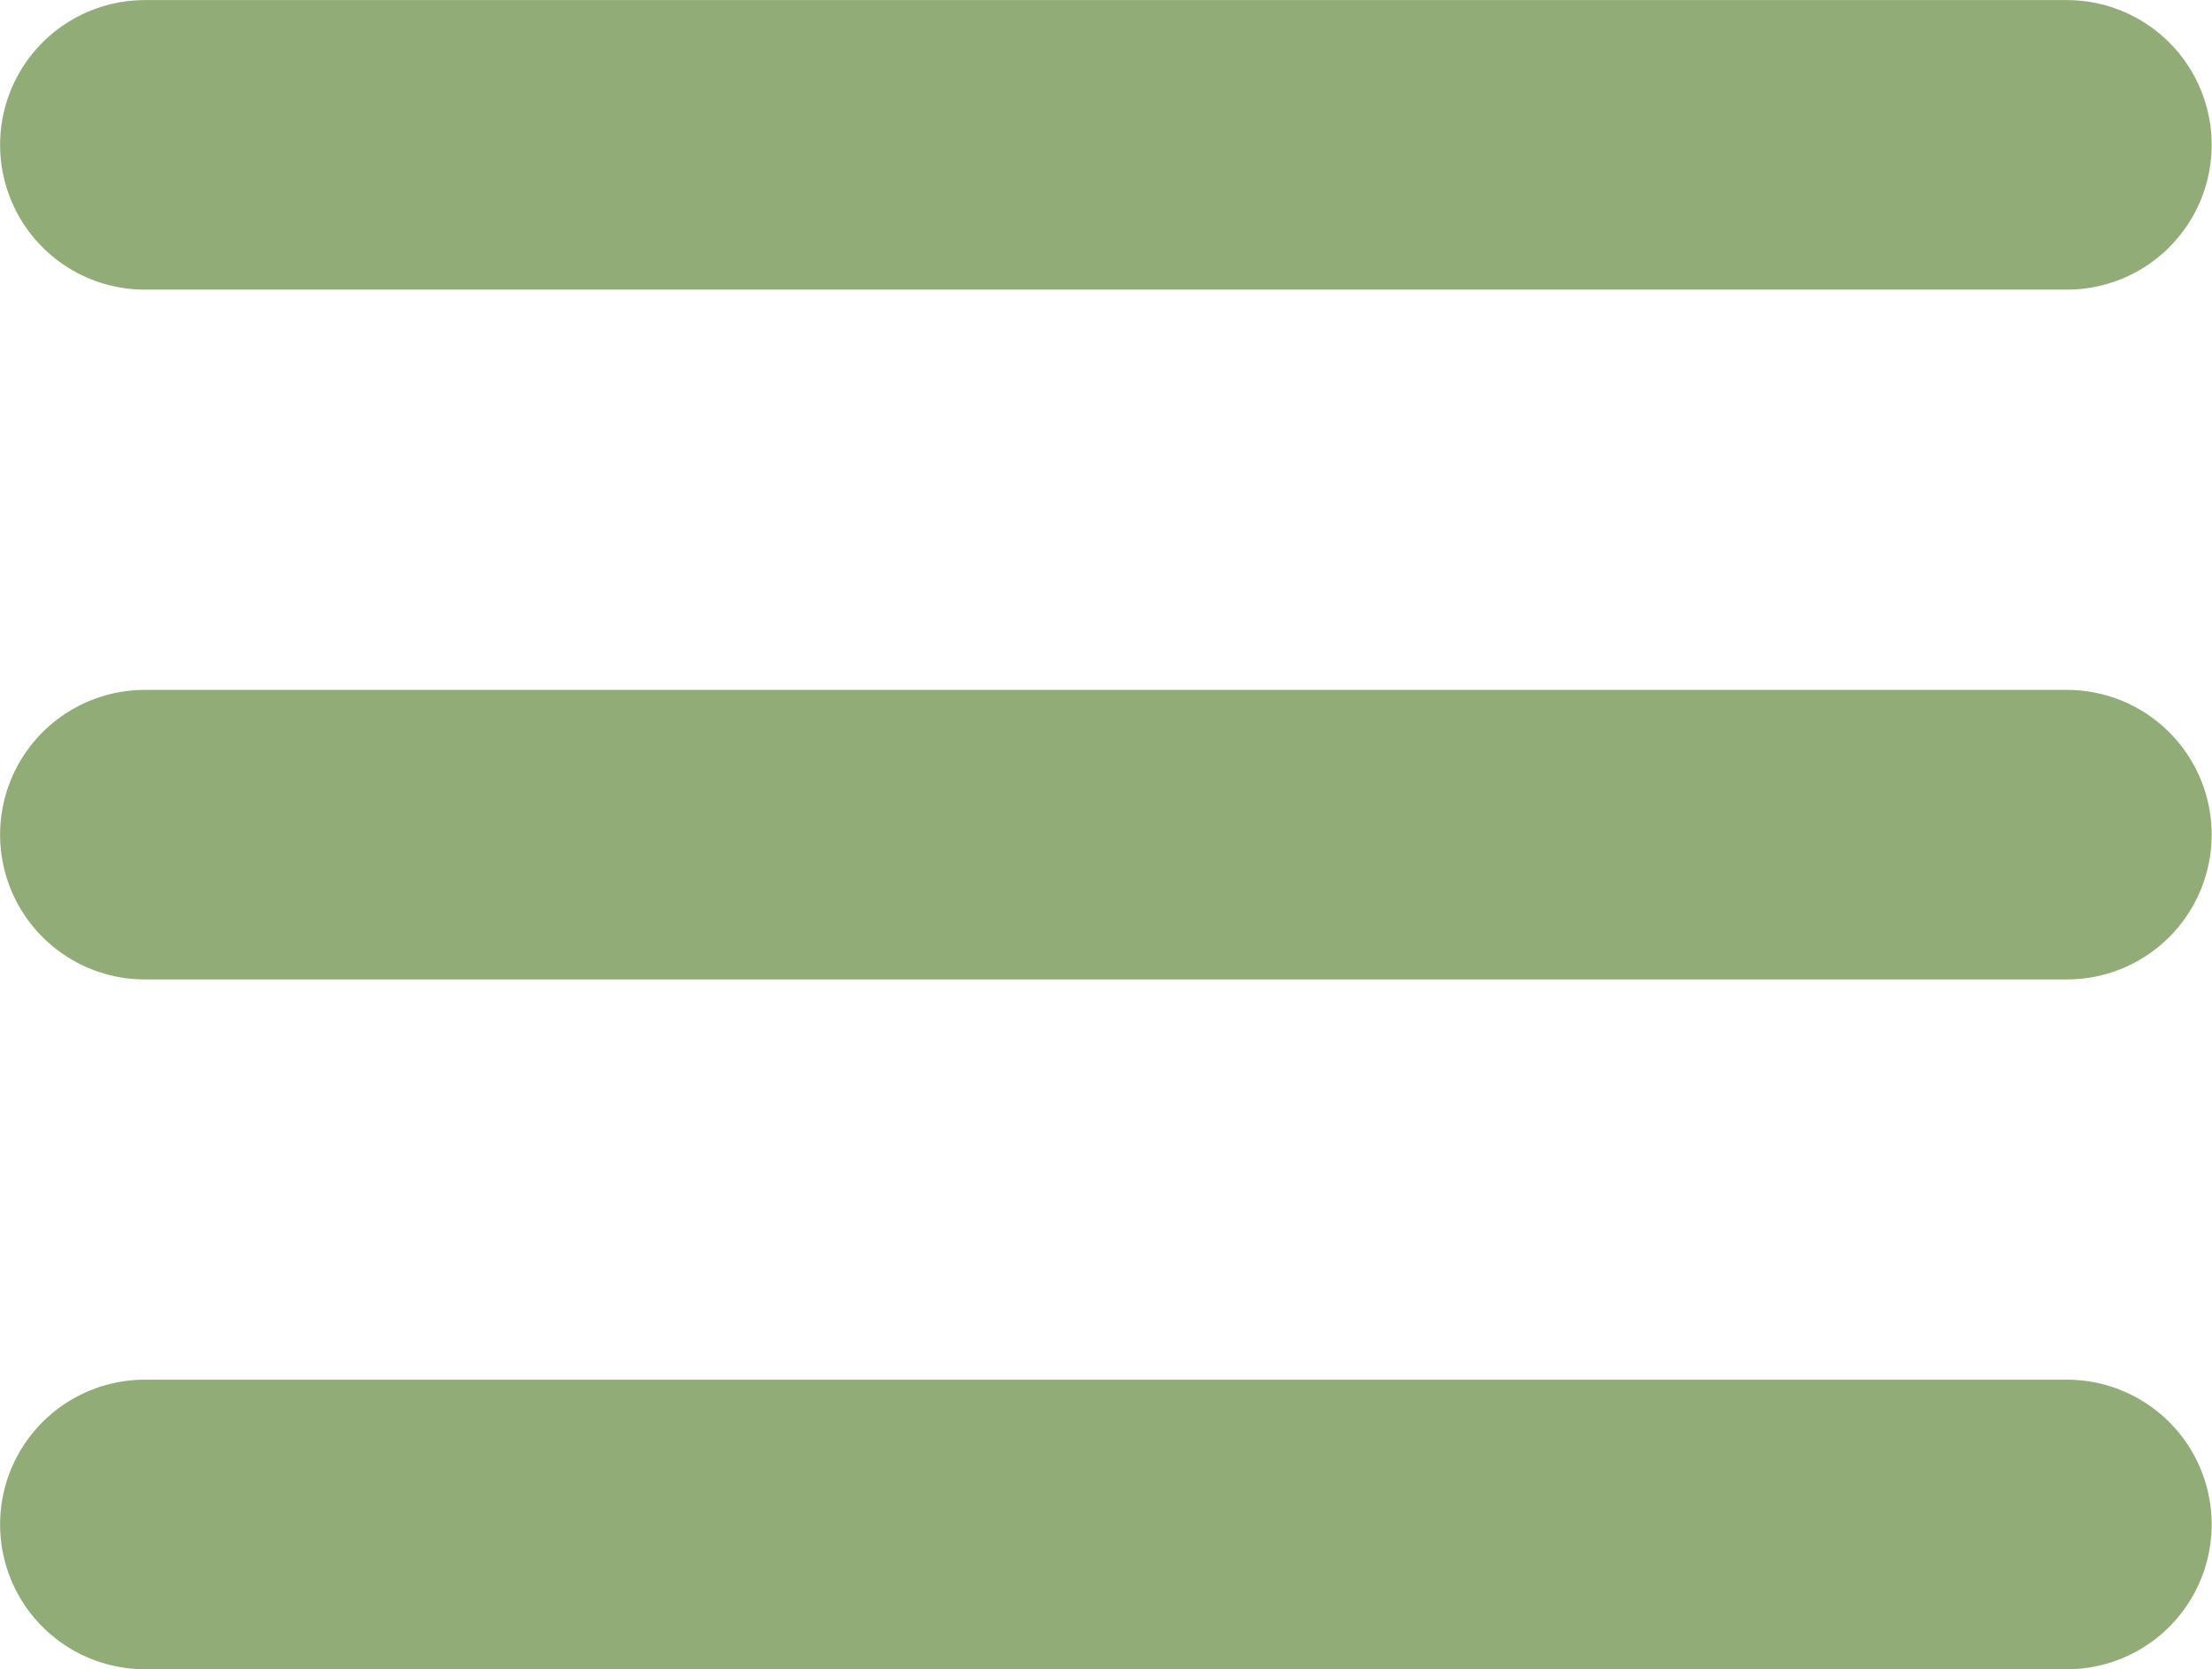 <svg xmlns="http://www.w3.org/2000/svg" width="26.742" height="20.176" viewBox="0 0 26.742 20.176">
  <g id="Hamburger_Menu_icon" data-name="Hamburger Menu icon" transform="translate(1.75 1.75)">
    <path id="Path_1046" data-name="Path 1046" d="M-499.937,4602.3H-476.7" transform="translate(499.938 -4602.299)" fill="none" stroke="#92ac78" stroke-linecap="round" stroke-width="3.5"/>
    <path id="Path_1165" data-name="Path 1165" d="M-499.937,4602.3H-476.7" transform="translate(499.938 -4593.961)" fill="none" stroke="#92ac78" stroke-linecap="round" stroke-width="3.5"/>
    <path id="Path_1166" data-name="Path 1166" d="M-499.937,4602.3H-476.7" transform="translate(499.938 -4585.623)" fill="none" stroke="#92ac78" stroke-linecap="round" stroke-width="3.5"/>
  </g>
</svg>
